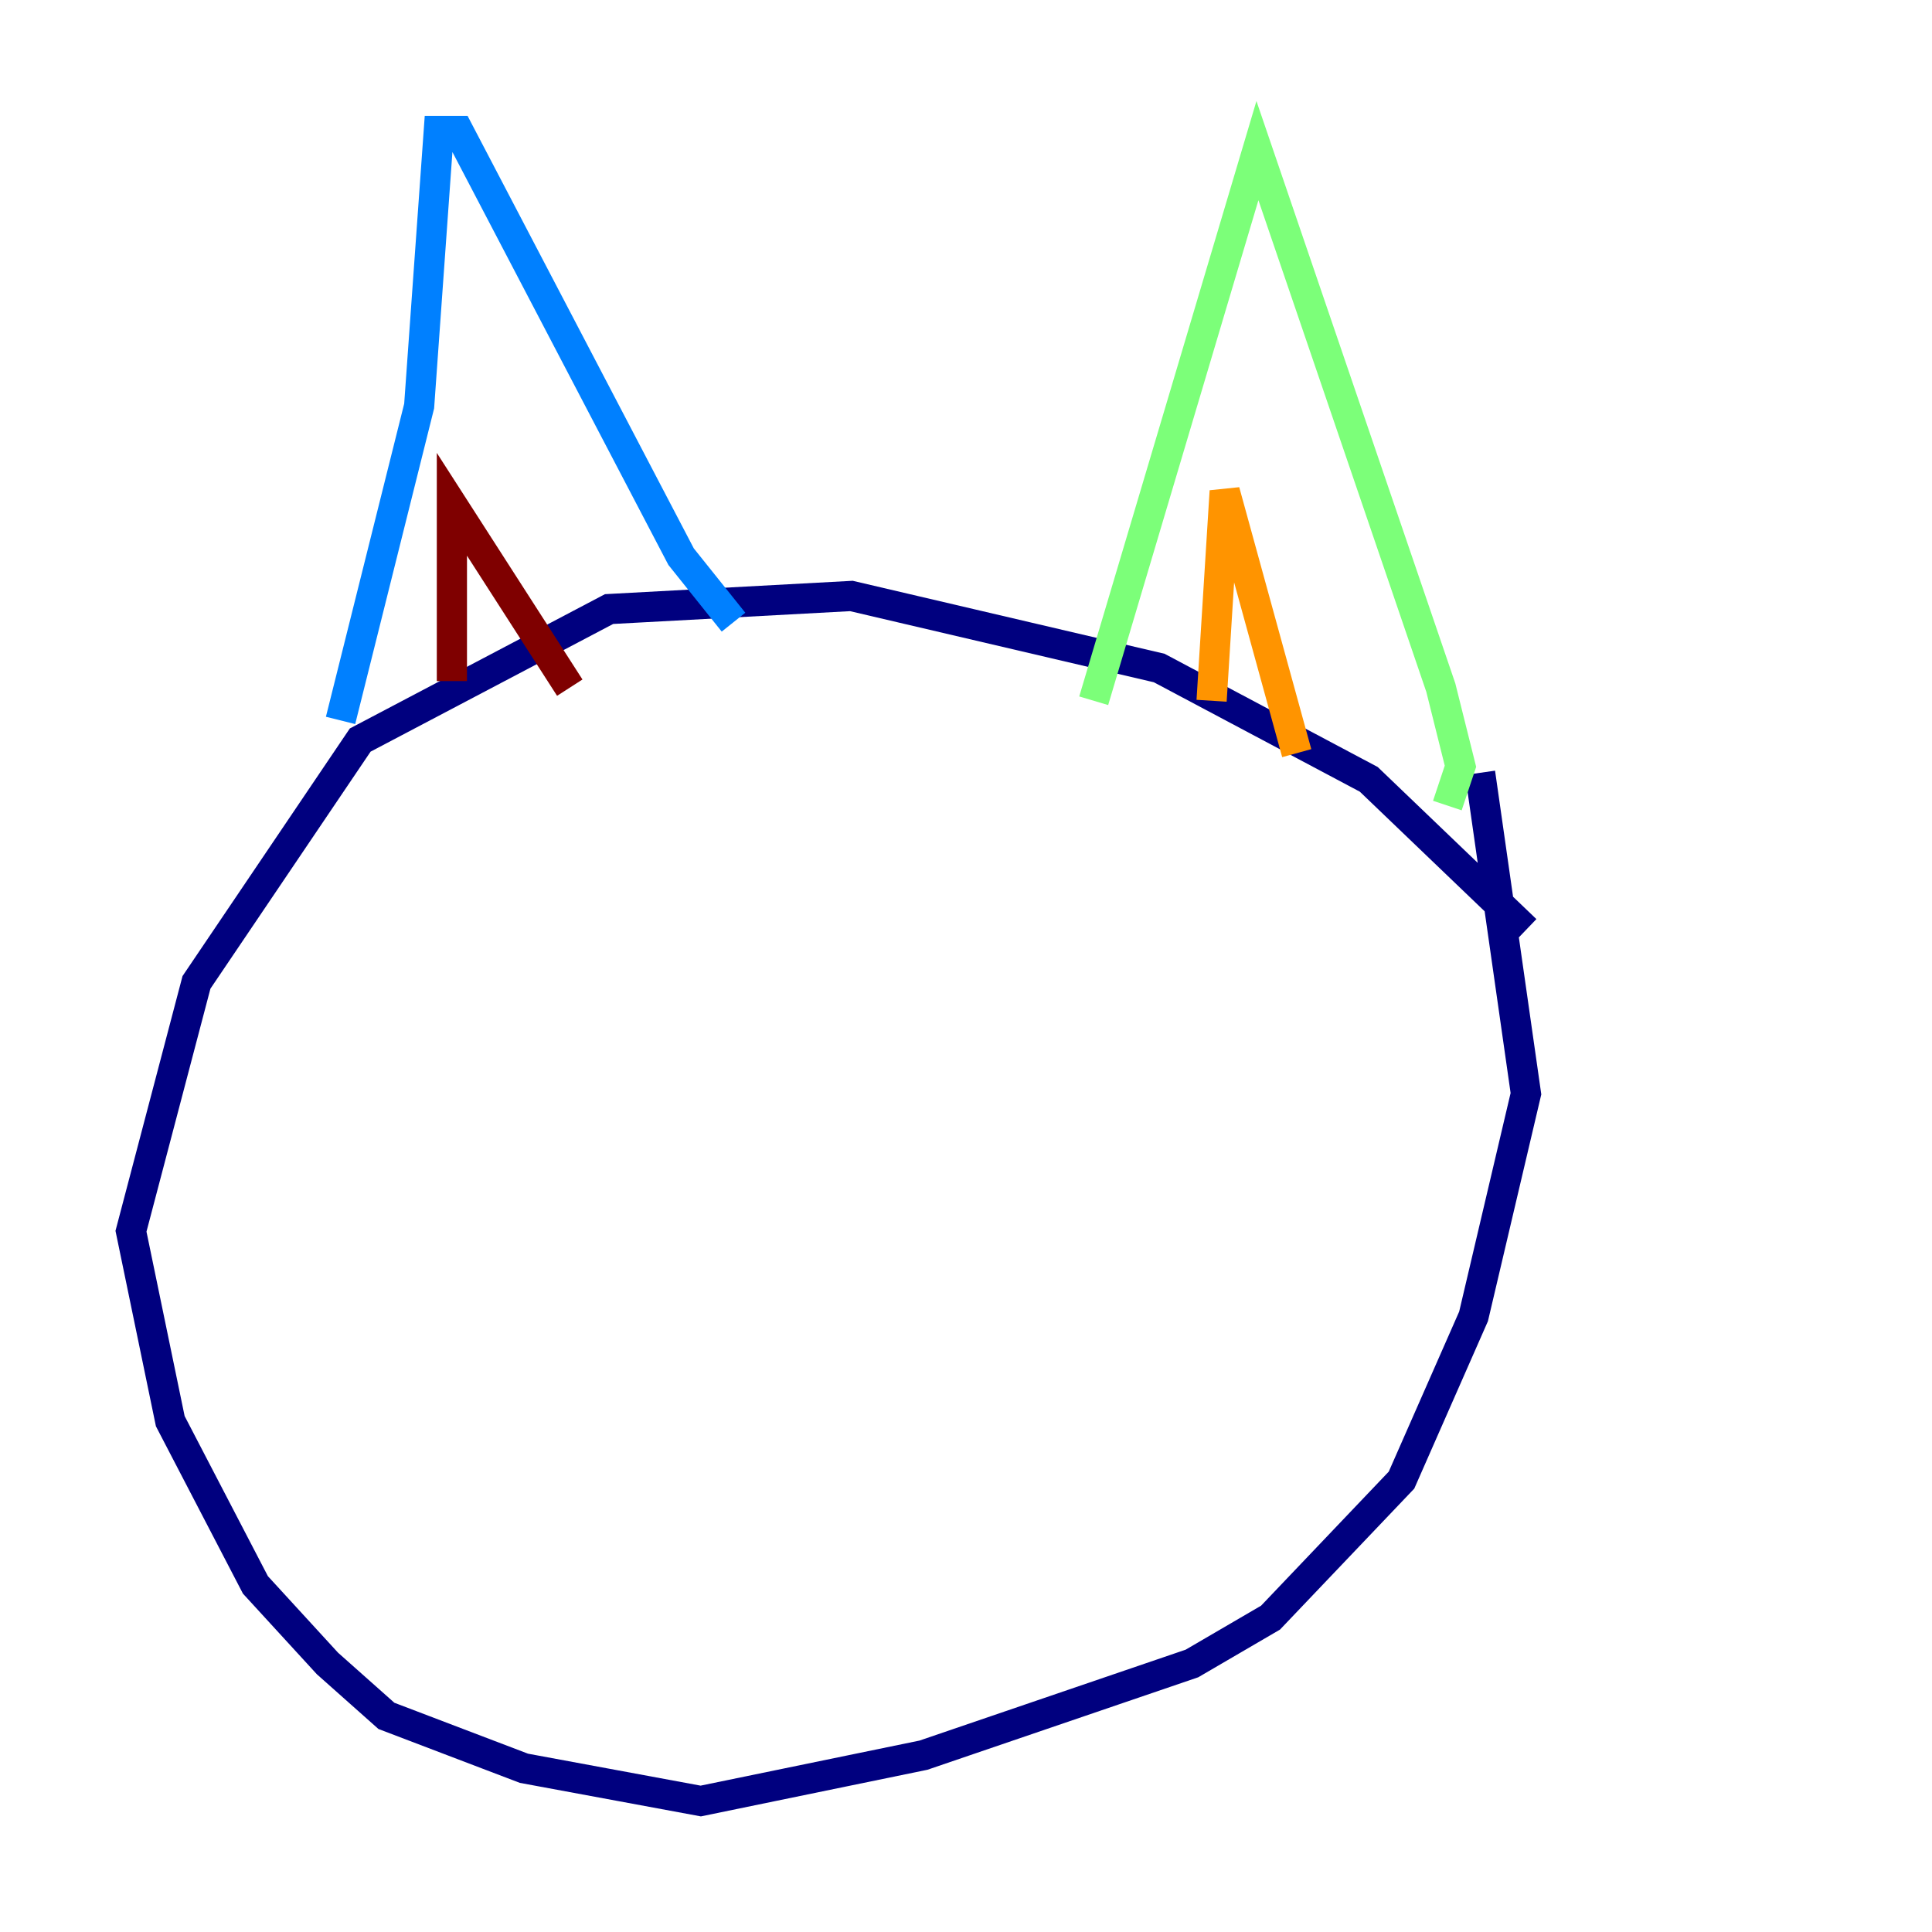 <?xml version="1.0" encoding="utf-8" ?>
<svg baseProfile="tiny" height="128" version="1.2" viewBox="0,0,128,128" width="128" xmlns="http://www.w3.org/2000/svg" xmlns:ev="http://www.w3.org/2001/xml-events" xmlns:xlink="http://www.w3.org/1999/xlink"><defs /><polyline fill="none" points="101.098,61.614 90.685,51.634 76.8,44.258 56.407,39.485 40.352,40.352 23.864,49.031 13.017,65.085 8.678,81.573 11.281,94.156 16.922,105.003 21.695,110.21 25.6,113.681 34.712,117.153 46.427,119.322 61.18,116.285 78.969,110.21 84.176,107.173 92.854,98.061 97.627,87.214 101.098,72.461 98.061,51.2" stroke="#00007f" stroke-width="2" /><polyline fill="none" points="22.563,47.729 27.77,26.902 29.071,8.678 30.373,8.678 45.125,36.881 48.597,41.22" stroke="#0080ff" stroke-width="2" /><polyline fill="none" points="72.461,46.427 83.308,9.98 95.458,45.559 96.759,50.766 95.891,53.37" stroke="#7cff79" stroke-width="2" /><polyline fill="none" points="80.271,46.427 81.139,32.542 85.912,49.898" stroke="#ff9400" stroke-width="2" /><polyline fill="none" points="29.939,45.125 29.939,33.41 37.749,45.559" stroke="#7f0000" stroke-width="2" /></svg>